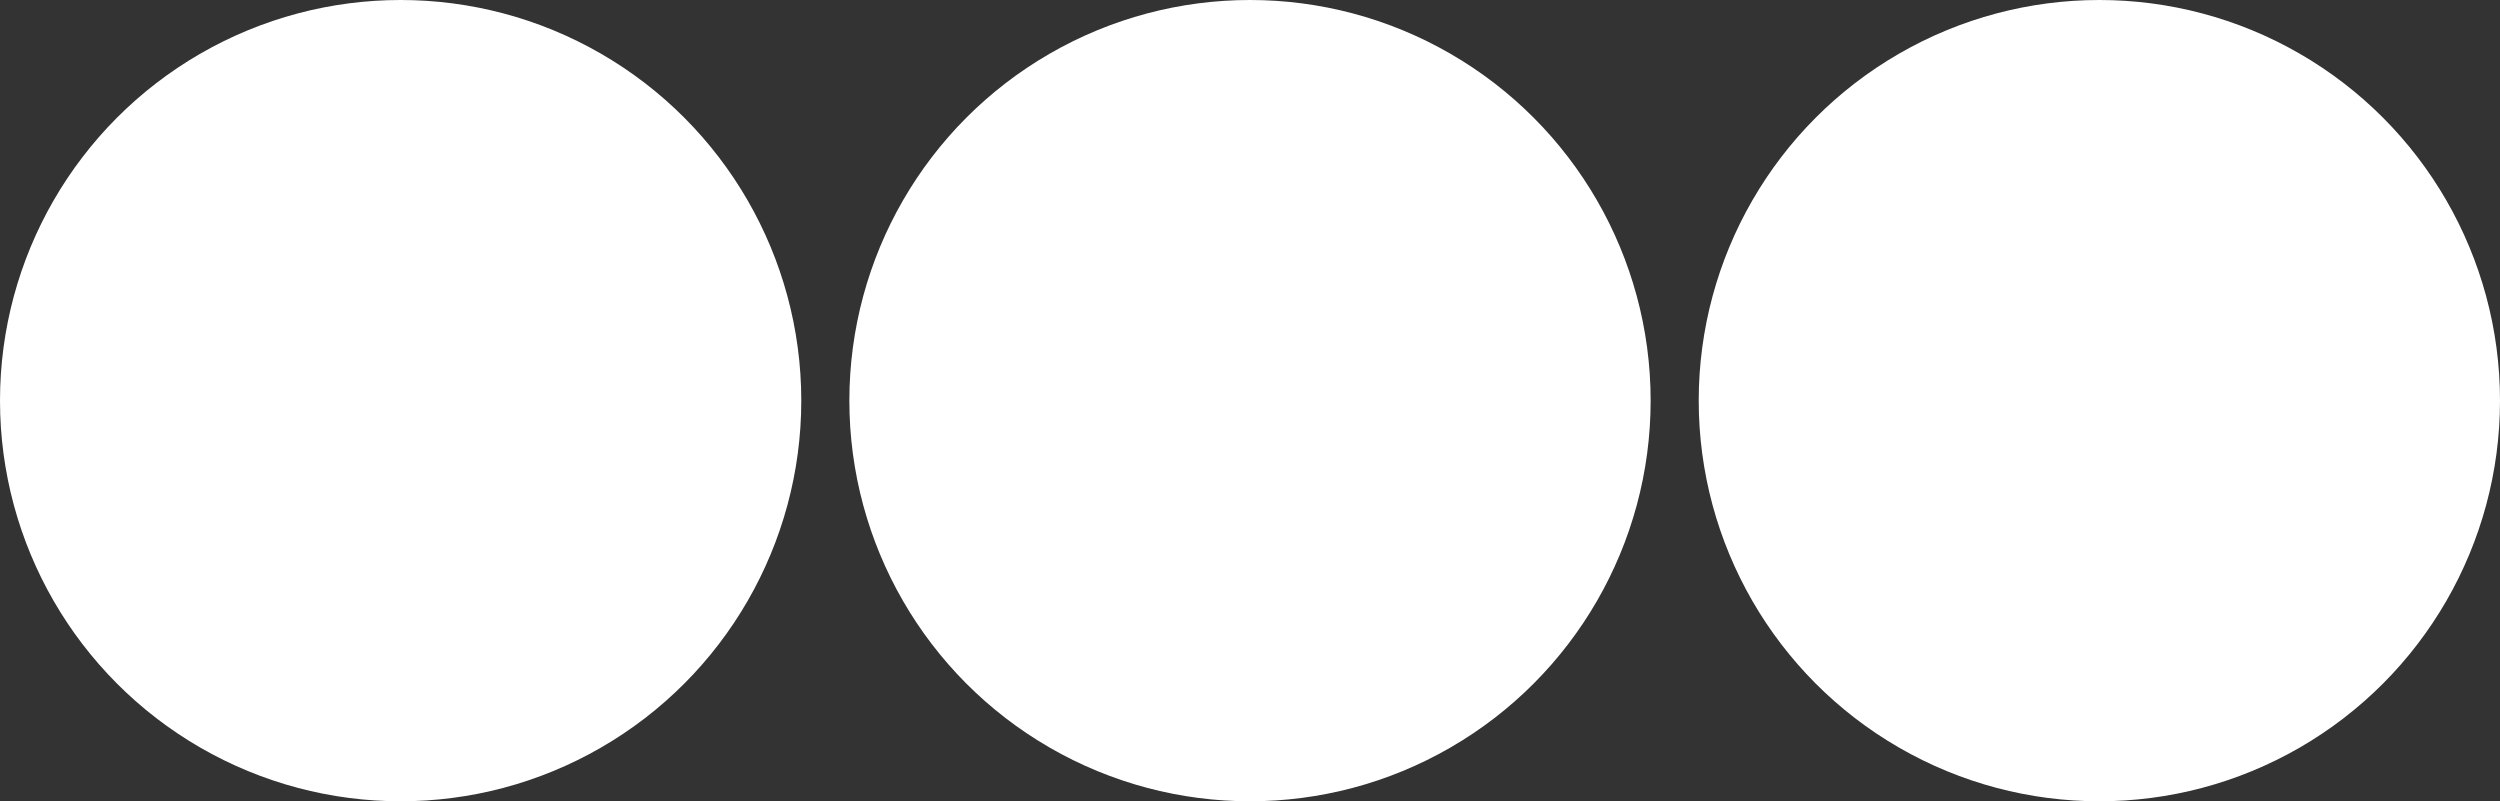 <svg width="156" height="50" viewBox="0 0 156 50" fill="none" xmlns="http://www.w3.org/2000/svg">
<rect x="0" y="0" width="156" height="50" fill="#333333" stroke="none"/>
<circle cx="25" cy="25" r="25" fill="white"/>
<circle cx="131" cy="25" r="25" fill="white"/>
<circle cx="78" cy="25" r="25" fill="white"/>
</svg>
